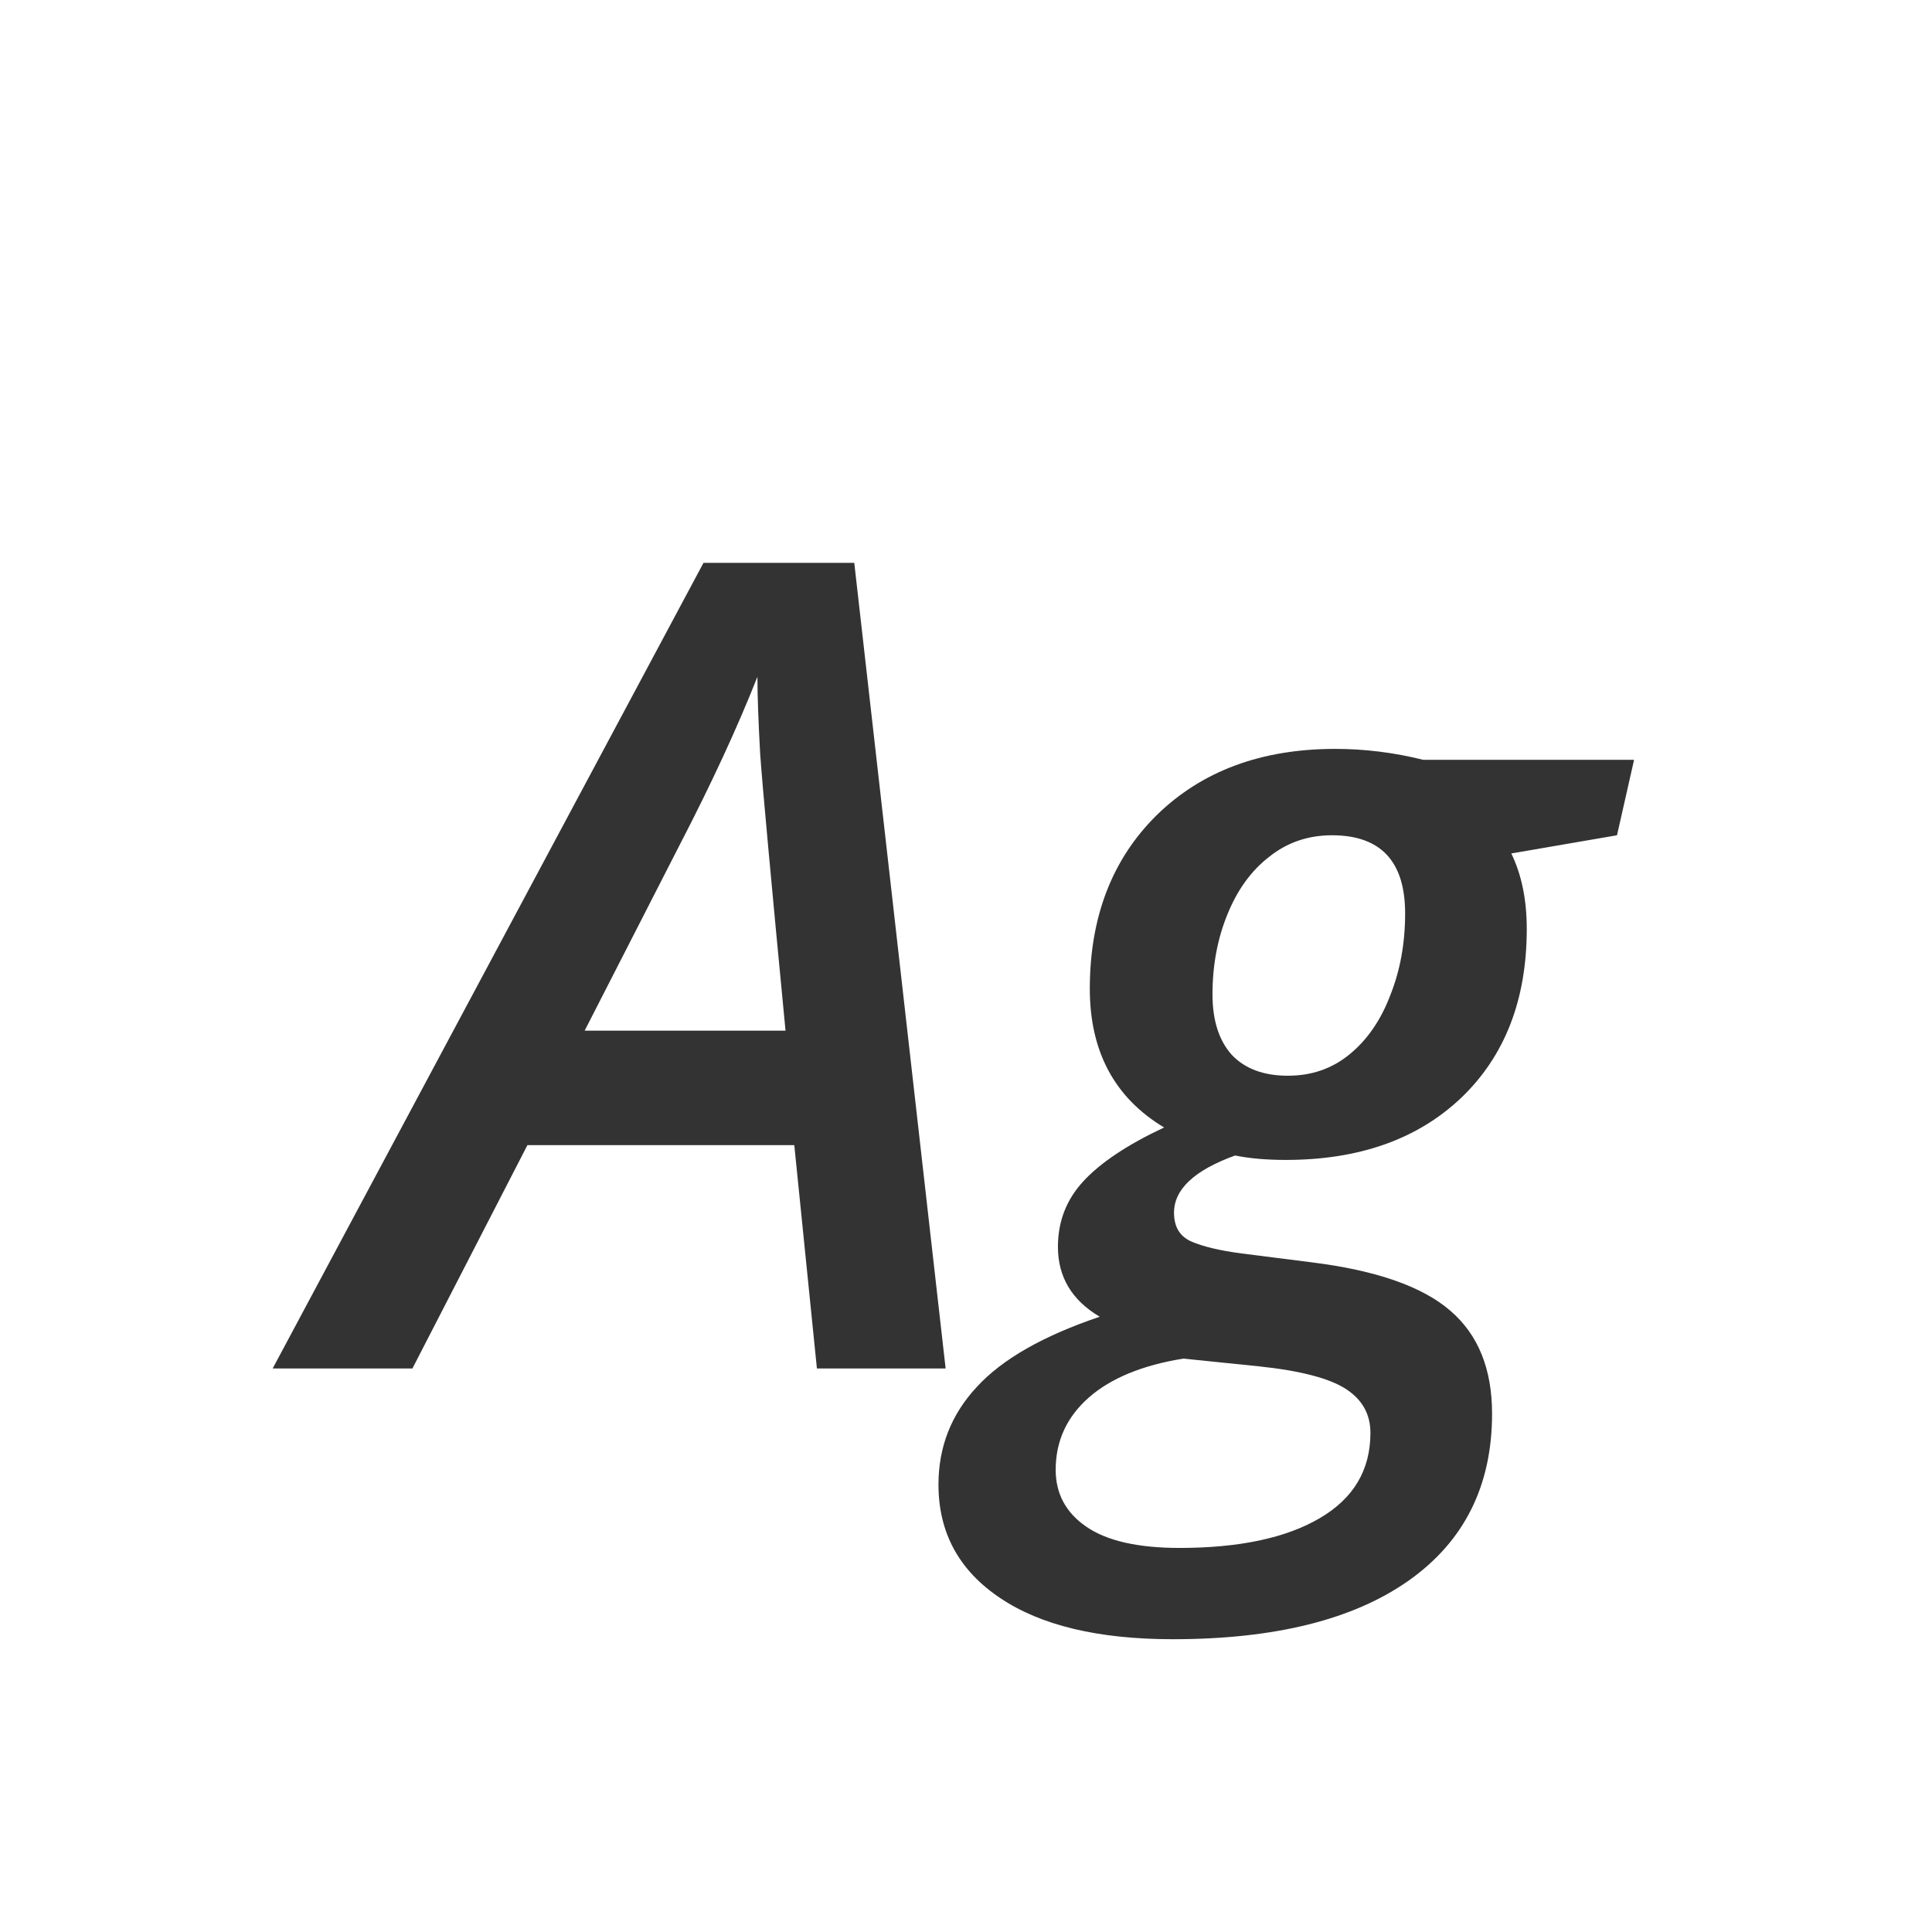 <svg width="24" height="24" viewBox="0 0 24 24" fill="none" xmlns="http://www.w3.org/2000/svg">
<path d="M9.867 14.225H6.552L5.123 17H3.387L8.739 6.992H10.612L11.747 17H10.148L9.867 14.225ZM9.758 12.803C9.576 10.907 9.471 9.761 9.443 9.364C9.421 8.963 9.409 8.644 9.409 8.407C9.159 9.041 8.835 9.74 8.438 10.506L7.263 12.803H9.758ZM20.299 9.439L20.087 10.376L18.774 10.602C18.902 10.866 18.966 11.178 18.966 11.538C18.966 12.418 18.695 13.117 18.152 13.637C17.61 14.152 16.883 14.409 15.972 14.409C15.735 14.409 15.525 14.391 15.343 14.354C14.837 14.537 14.584 14.774 14.584 15.065C14.584 15.239 14.655 15.357 14.796 15.421C14.942 15.485 15.151 15.535 15.425 15.571L16.293 15.681C17.095 15.781 17.669 15.981 18.016 16.282C18.362 16.578 18.535 17.005 18.535 17.561C18.535 18.454 18.191 19.144 17.503 19.632C16.815 20.119 15.837 20.363 14.57 20.363C13.645 20.363 12.93 20.192 12.424 19.851C11.913 19.509 11.658 19.039 11.658 18.442C11.658 17.973 11.818 17.567 12.137 17.226C12.451 16.884 12.959 16.594 13.661 16.357C13.315 16.152 13.142 15.863 13.142 15.489C13.142 15.175 13.246 14.904 13.456 14.676C13.67 14.443 14.005 14.22 14.461 14.006C13.846 13.637 13.538 13.062 13.538 12.283C13.538 11.39 13.816 10.67 14.372 10.123C14.933 9.576 15.671 9.303 16.587 9.303C16.951 9.303 17.316 9.348 17.681 9.439H20.299ZM14.7 16.877C14.19 16.959 13.798 17.121 13.524 17.362C13.251 17.604 13.114 17.902 13.114 18.258C13.114 18.554 13.24 18.789 13.49 18.962C13.745 19.14 14.133 19.229 14.652 19.229C15.395 19.229 15.976 19.105 16.395 18.859C16.815 18.613 17.024 18.26 17.024 17.8C17.024 17.567 16.922 17.385 16.717 17.253C16.512 17.121 16.152 17.027 15.637 16.973L14.7 16.877ZM16.546 10.376C16.25 10.376 15.99 10.465 15.767 10.643C15.543 10.816 15.37 11.055 15.247 11.36C15.124 11.661 15.062 11.992 15.062 12.352C15.062 12.675 15.142 12.926 15.302 13.104C15.466 13.277 15.698 13.363 15.999 13.363C16.295 13.363 16.55 13.274 16.765 13.097C16.983 12.919 17.152 12.675 17.27 12.365C17.394 12.055 17.455 11.716 17.455 11.347C17.455 10.7 17.152 10.376 16.546 10.376Z" fill="#333333"/>
</svg>
